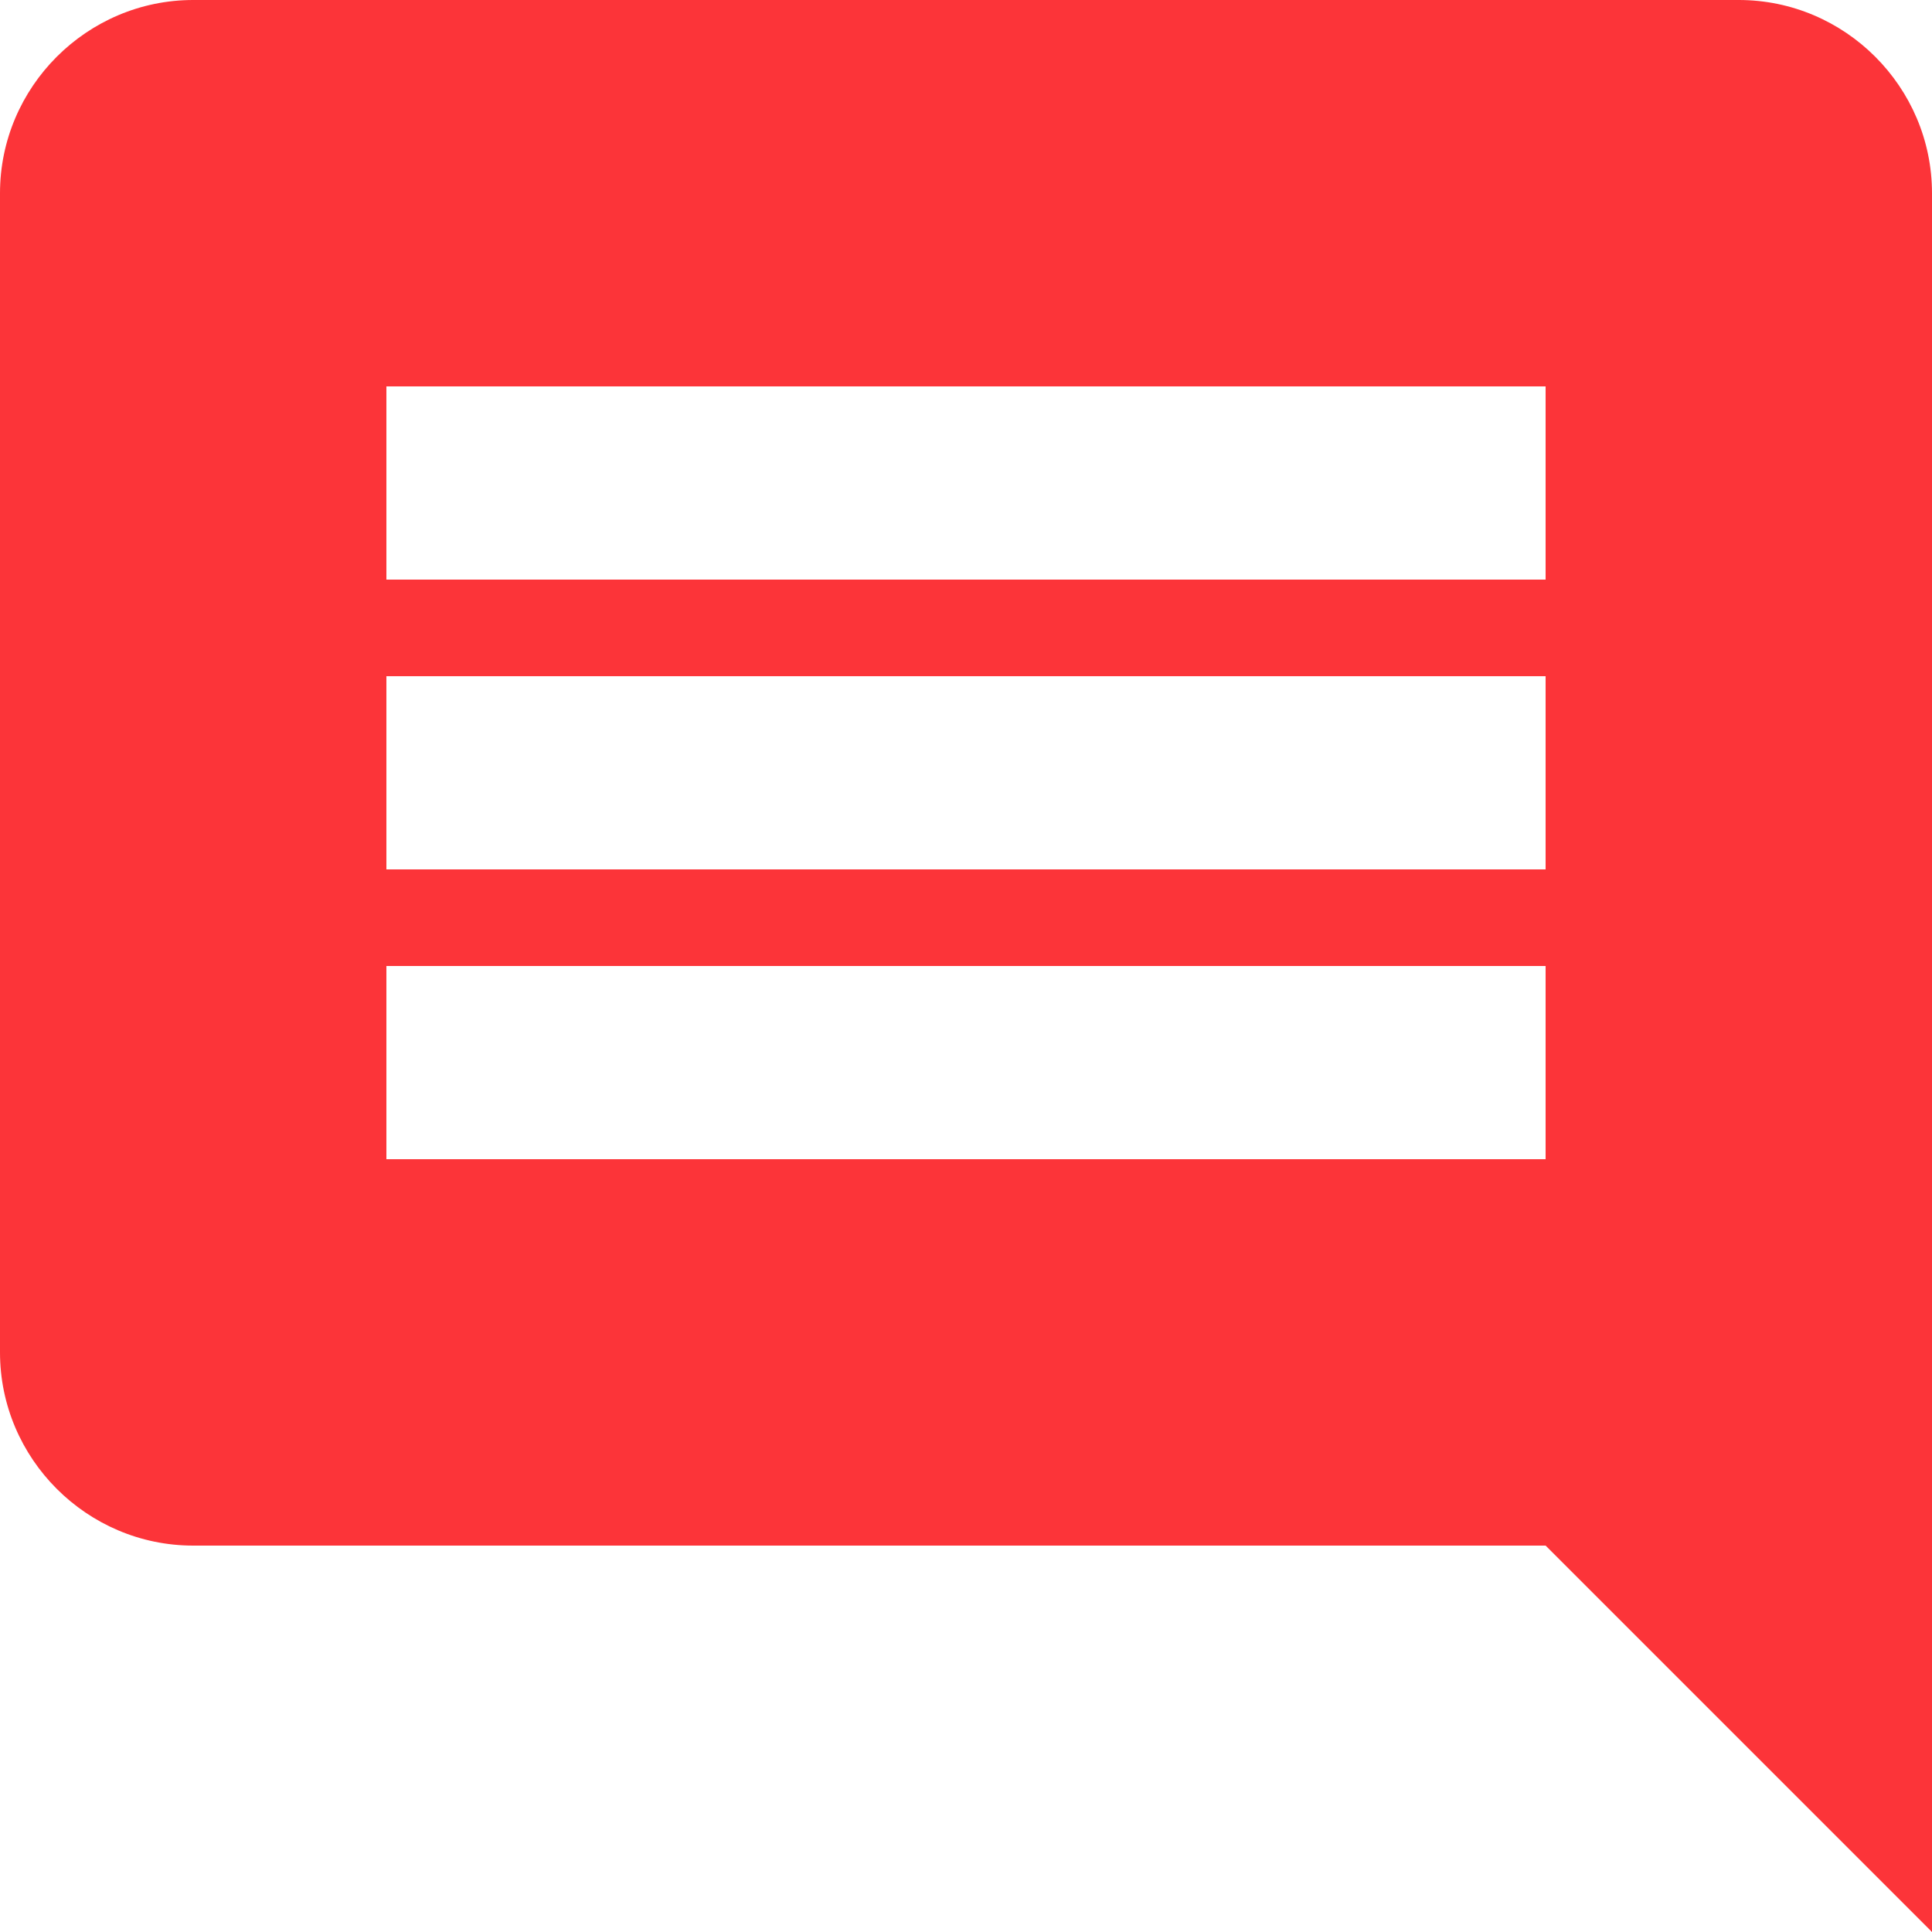 <?xml version="1.0" encoding="UTF-8" standalone="no"?>
<svg width="20px" height="20px" viewBox="0 0 20 20" version="1.1" xmlns="http://www.w3.org/2000/svg" xmlns:xlink="http://www.w3.org/1999/xlink">
    <!-- Generator: sketchtool 3.6.1 (26313) - http://www.bohemiancoding.com/sketch -->
    <title>-g-message_icon</title>
    <desc>Created with sketchtool.</desc>
    <defs></defs>
    <g id="Page-1" stroke="none" stroke-width="1" fill="none" fill-rule="evenodd">
        <g id="nav_bar" transform="translate(-33, -162)" fill="#FC3439">
            <g id="-g-message_icon" transform="translate(33, 162)">
                <path d="M20,2 C20,0.9 19.1,0 18,0 L2,0 C0.9,0 0,0.9 0,2 L0,14 C0,15.1 0.9,16 2,16 L16,16 L20,20 L20,2 L20,2 Z M16,12 L4,12 L4,10 L16,10 L16,12 L16,12 Z M16,9 L4,9 L4,7 L16,7 L16,9 L16,9 Z M16,6 L4,6 L4,4 L16,4 L16,6 L16,6 Z" id="Shape"></path>
            </g>
        </g>
    </g>
</svg>